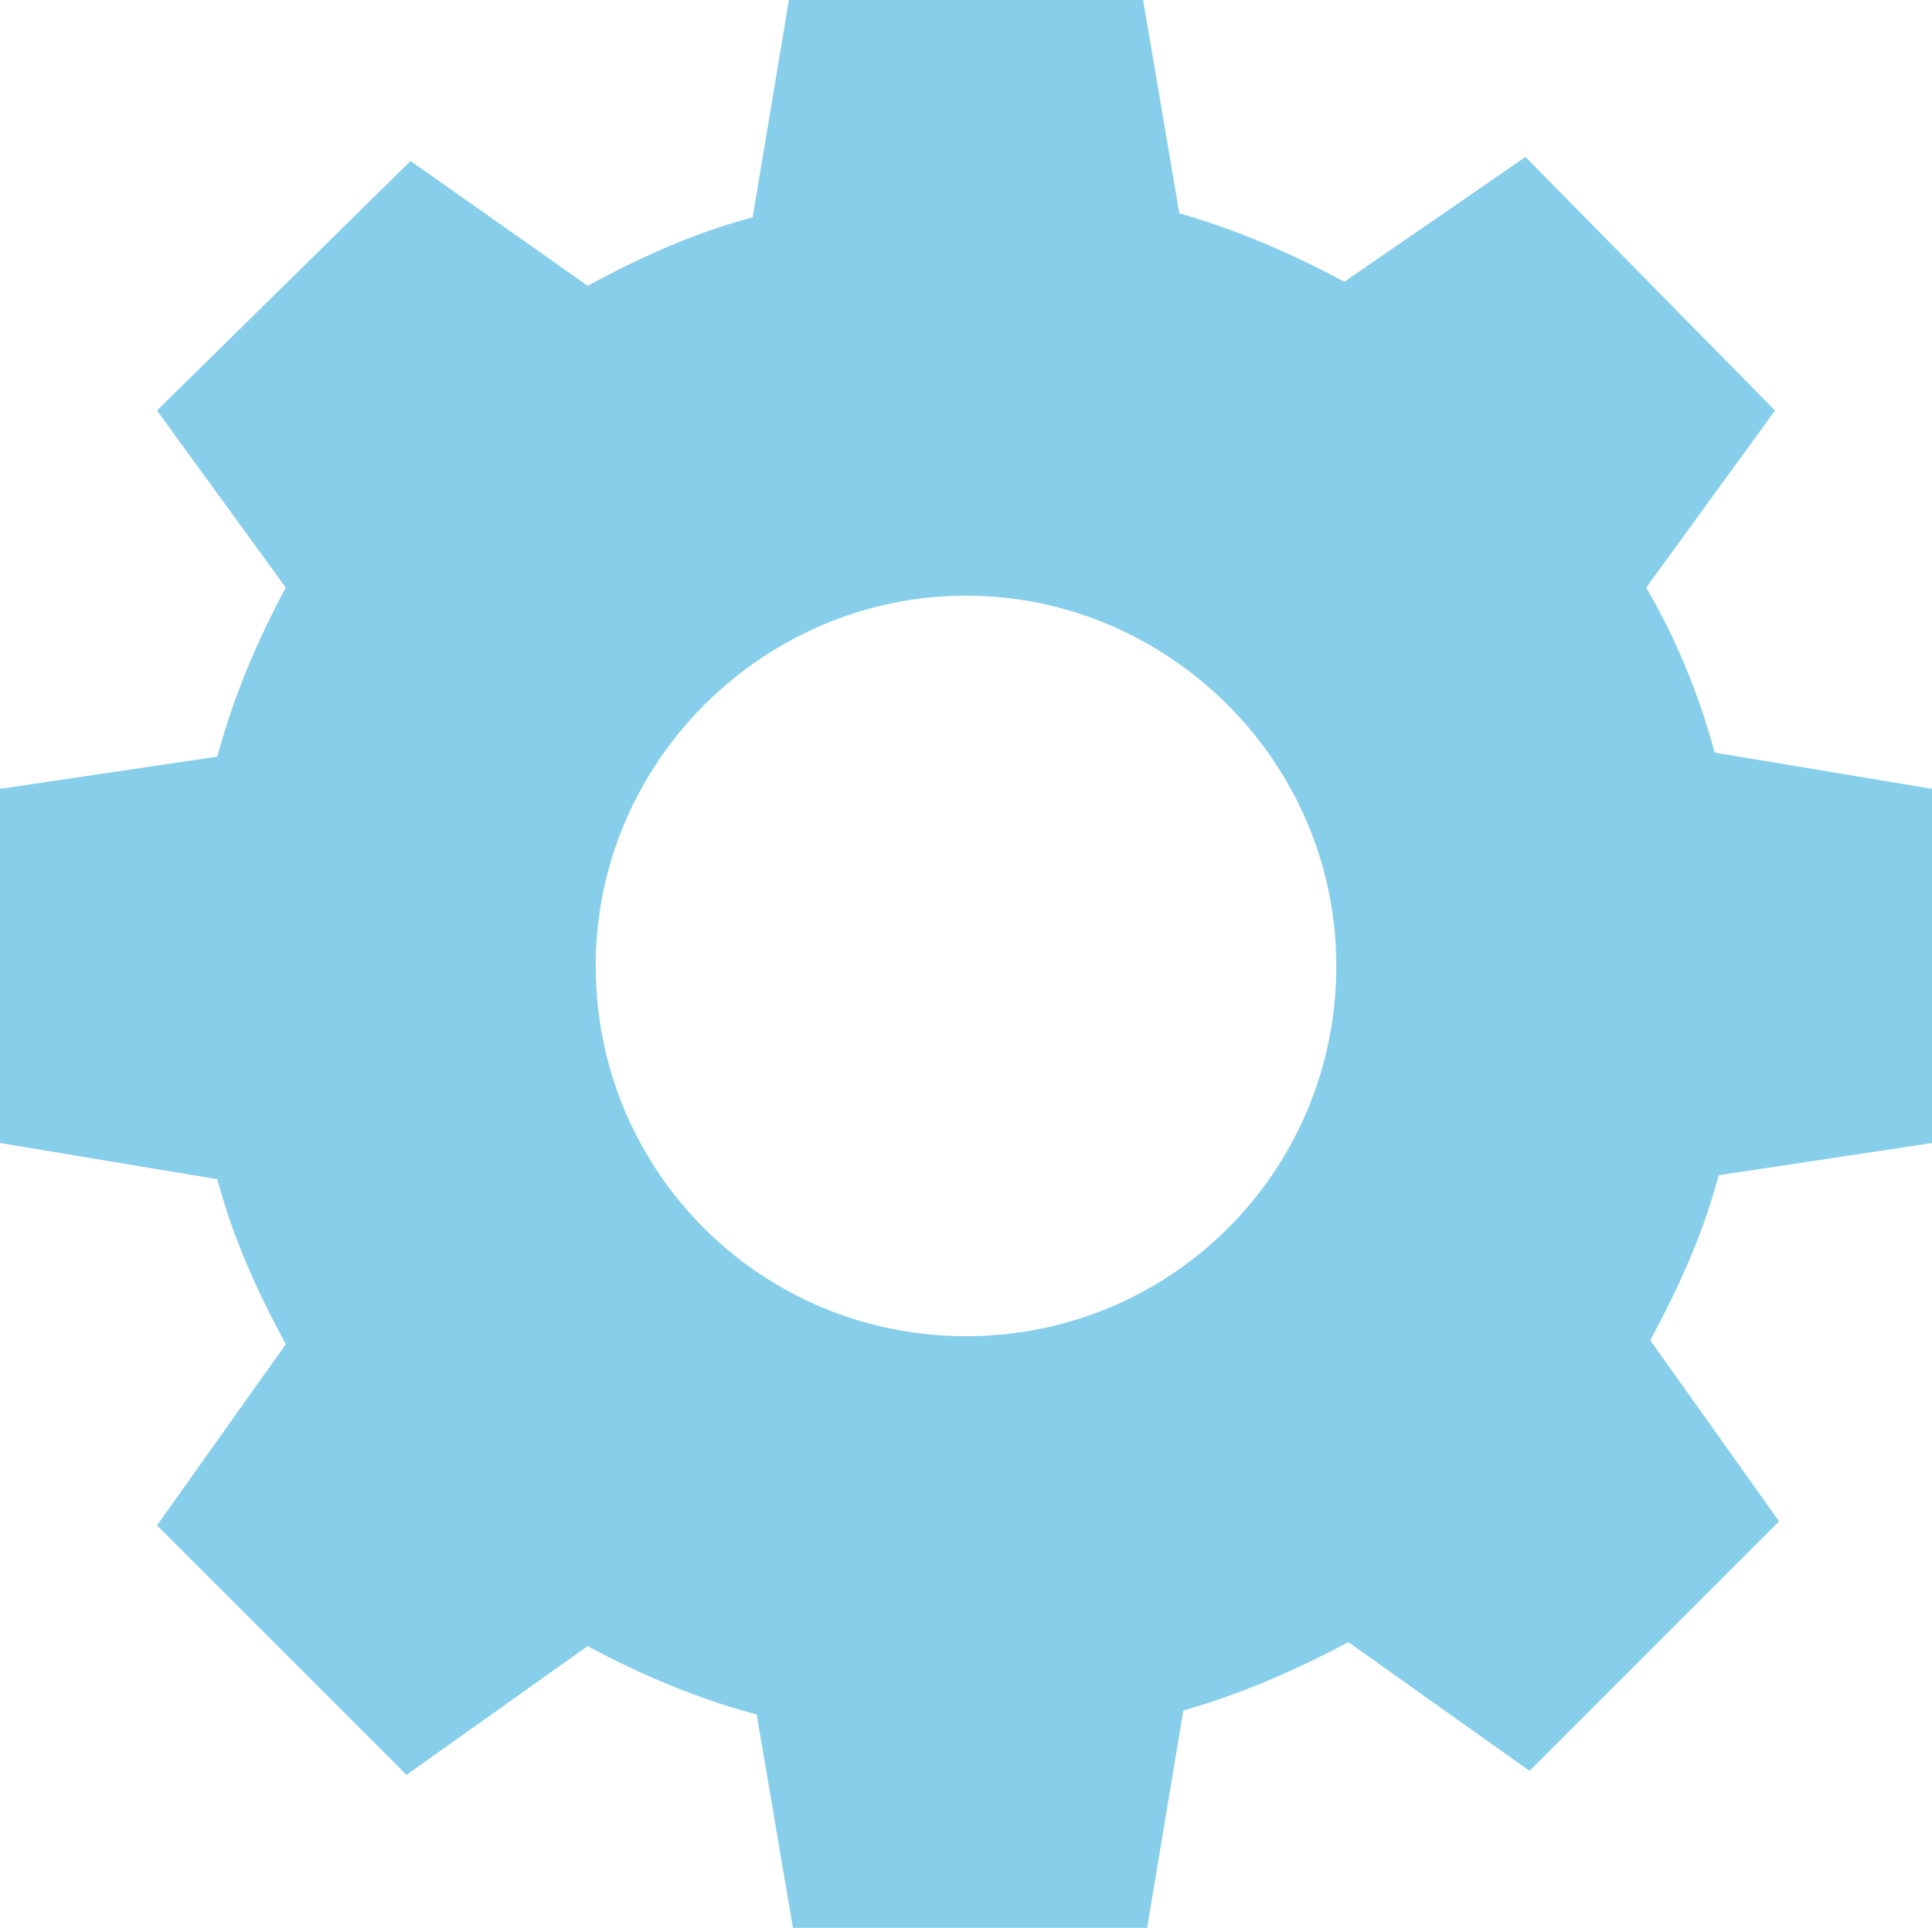 <?xml version="1.0" encoding="UTF-8"?>
<!-- Generator: Adobe Illustrator 16.0.0, SVG Export Plug-In . SVG Version: 6.00 Build 0)  -->
<!DOCTYPE svg PUBLIC "-//W3C//DTD SVG 1.1//EN" "http://www.w3.org/Graphics/SVG/1.1/DTD/svg11.dtd">
<svg version="1.1" id="Layer_1" xmlns="http://www.w3.org/2000/svg" xmlns:xlink="http://www.w3.org/1999/xlink" x="0px" y="0px" width="280px" height="279.416px" viewBox="340 140 280 279.416" enable-background="new 340 140 280 279.416" xml:space="preserve">
<path style="fill:skyblue" d="M620,305.666v-51.333l-31.5-5.25c-2.333-8.75-5.833-16.917-9.917-23.917L597.25,199.5l-36.167-36.75l-26.25,18.083  c-7.583-4.083-15.75-7.583-23.916-9.917L505.667,140h-51.334l-5.25,31.5c-8.75,2.333-16.333,5.833-23.916,9.916L399.5,163.333  L362.75,199.5l18.667,25.666c-4.083,7.584-7.583,15.75-9.917,24.5l-31.5,4.667v51.333l31.5,5.25  c2.333,8.75,5.833,16.334,9.917,23.917l-18.667,26.25l36.167,36.167l26.25-18.667c7.583,4.083,15.75,7.583,24.5,9.917l5.25,30.916  h51.333l5.25-31.5c8.167-2.333,16.333-5.833,23.917-9.916l26.25,18.666l36.166-36.166l-18.666-26.25  c4.083-7.584,7.583-15.167,9.916-23.917L620,305.666z M480,333.666c-29.75,0-53.667-23.916-53.667-53.666s24.5-53.667,53.667-53.667  S533.667,250.25,533.667,280S509.75,333.666,480,333.666z"/>
<script xmlns=""/></svg>